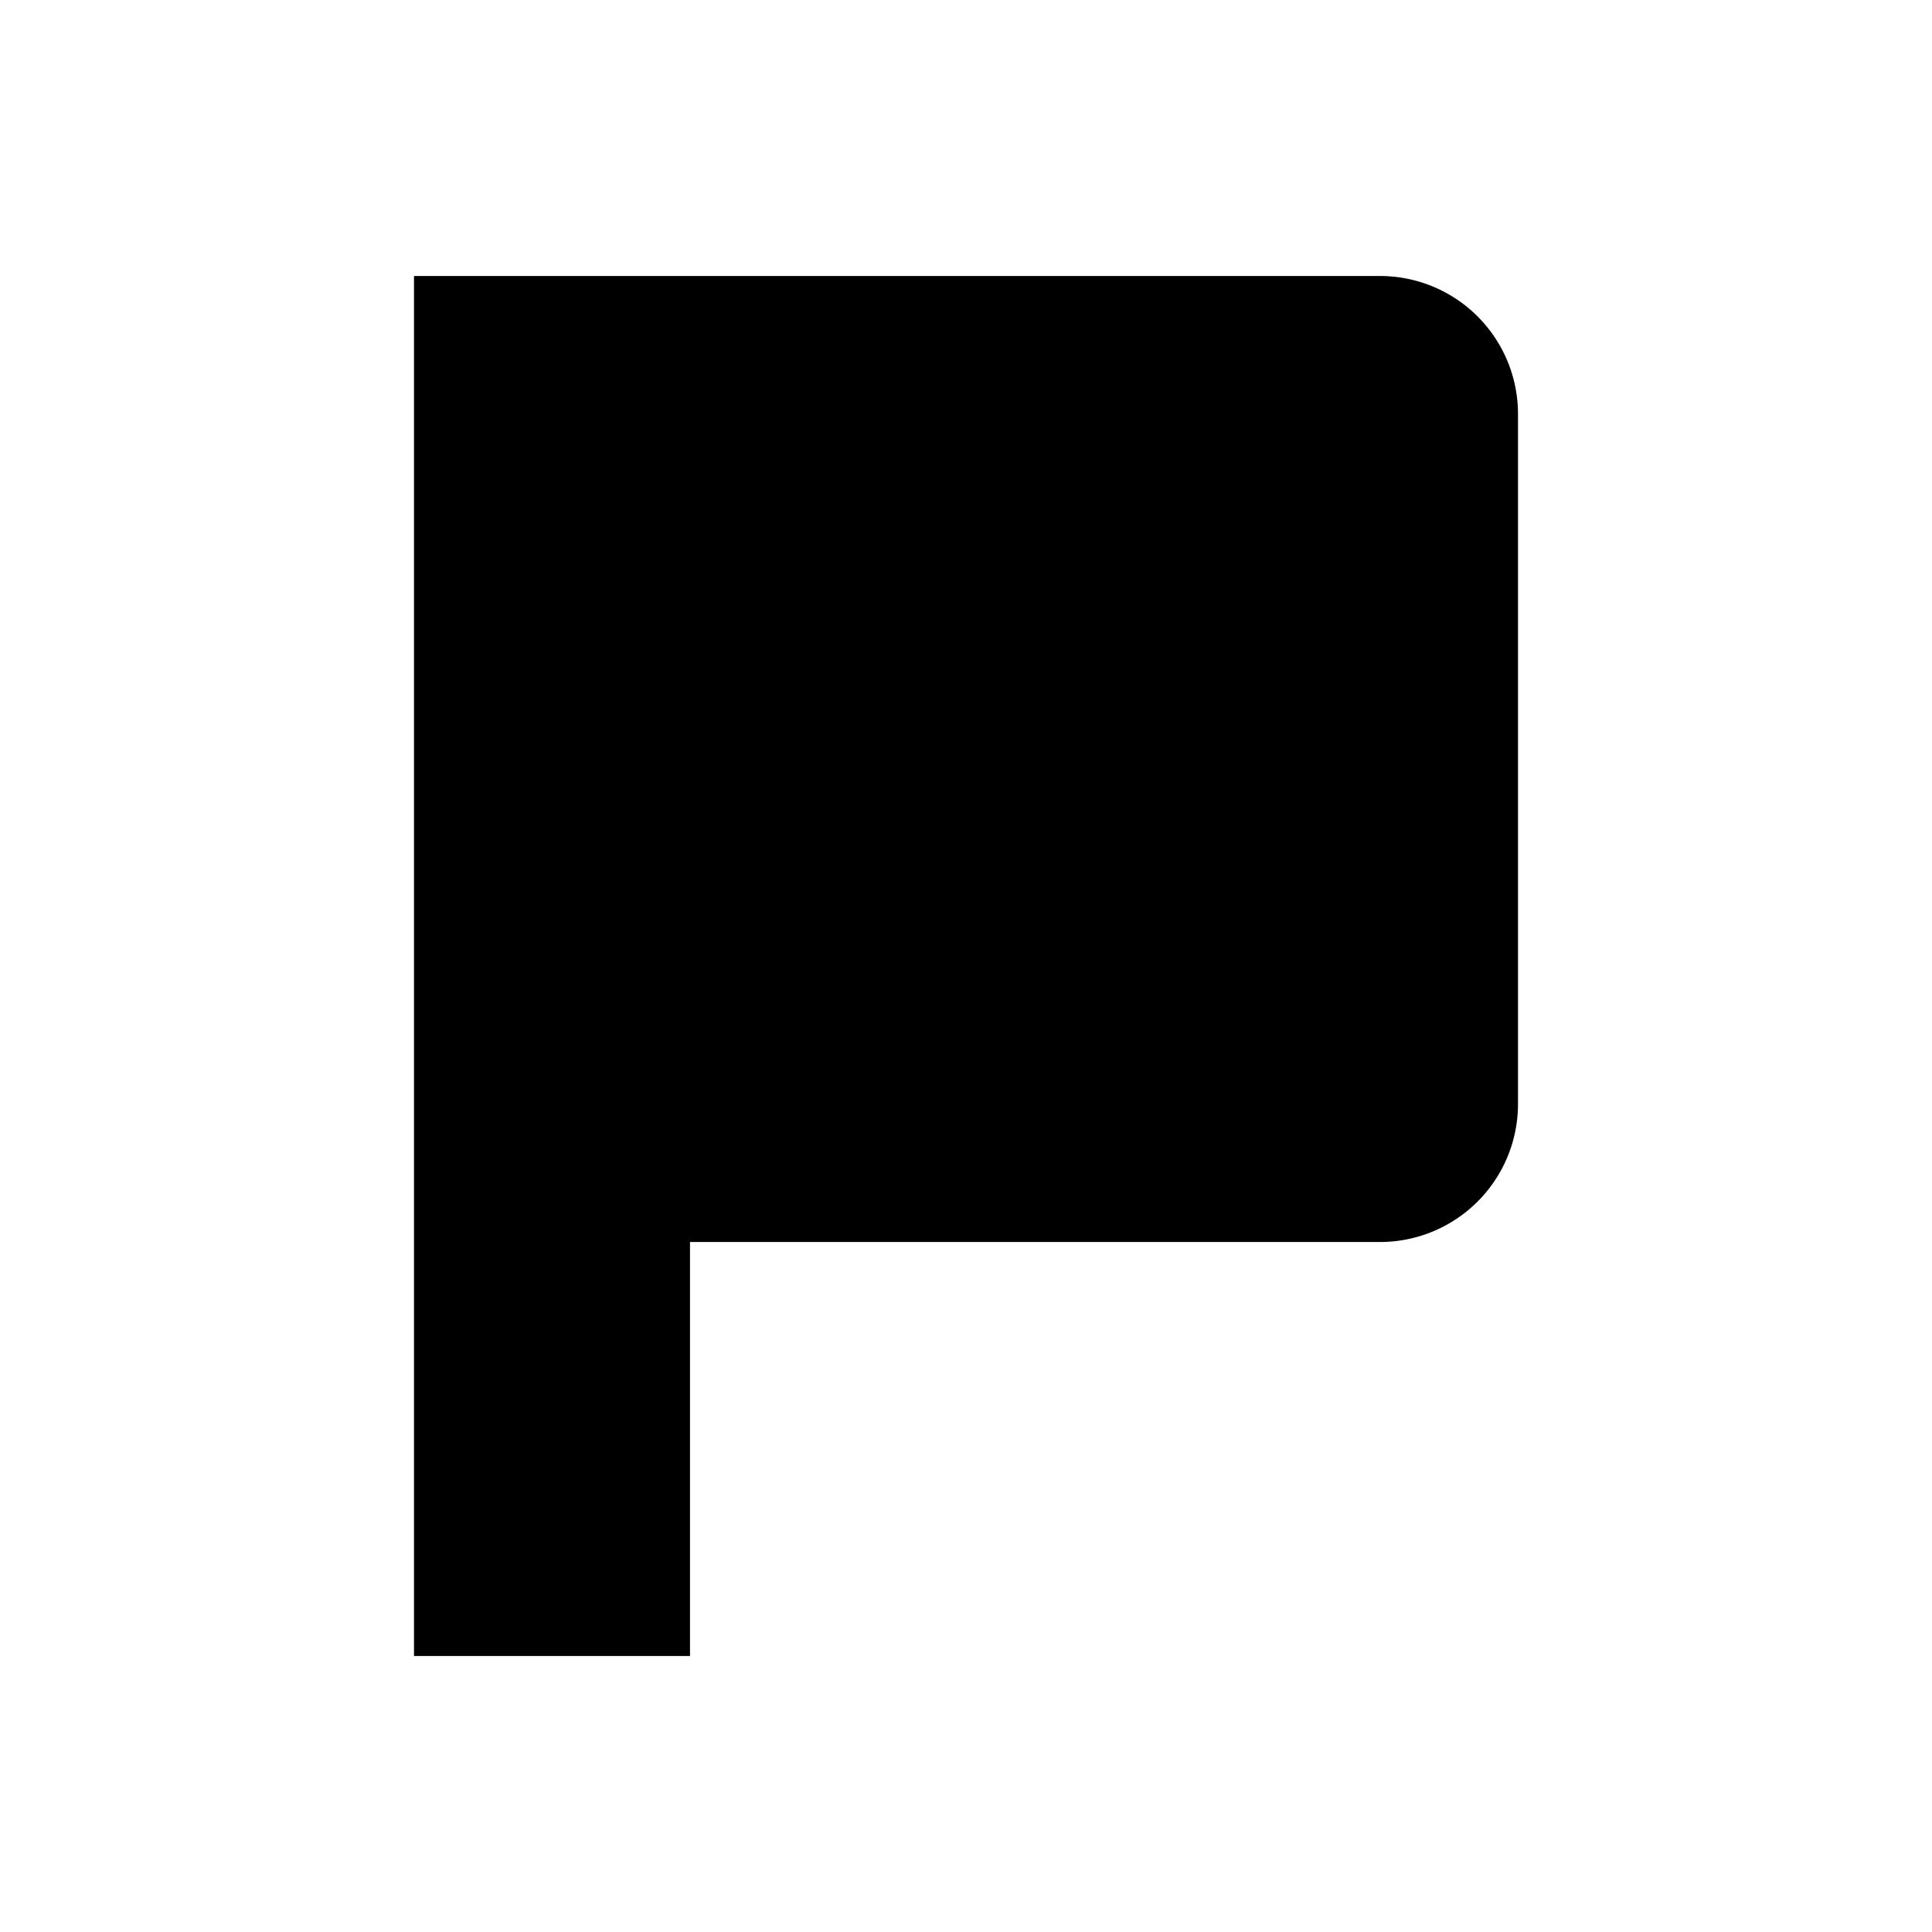 <svg width="14" height="14" viewBox="0 0 14 14" fill="none" xmlns="http://www.w3.org/2000/svg"><path fill-rule="evenodd" clip-rule="evenodd" d="M10 2a1 1 0 0 1 1 1v5a1 1 0 0 1-1 1H5v3H3V2h7Z" fill="#000"/></svg>